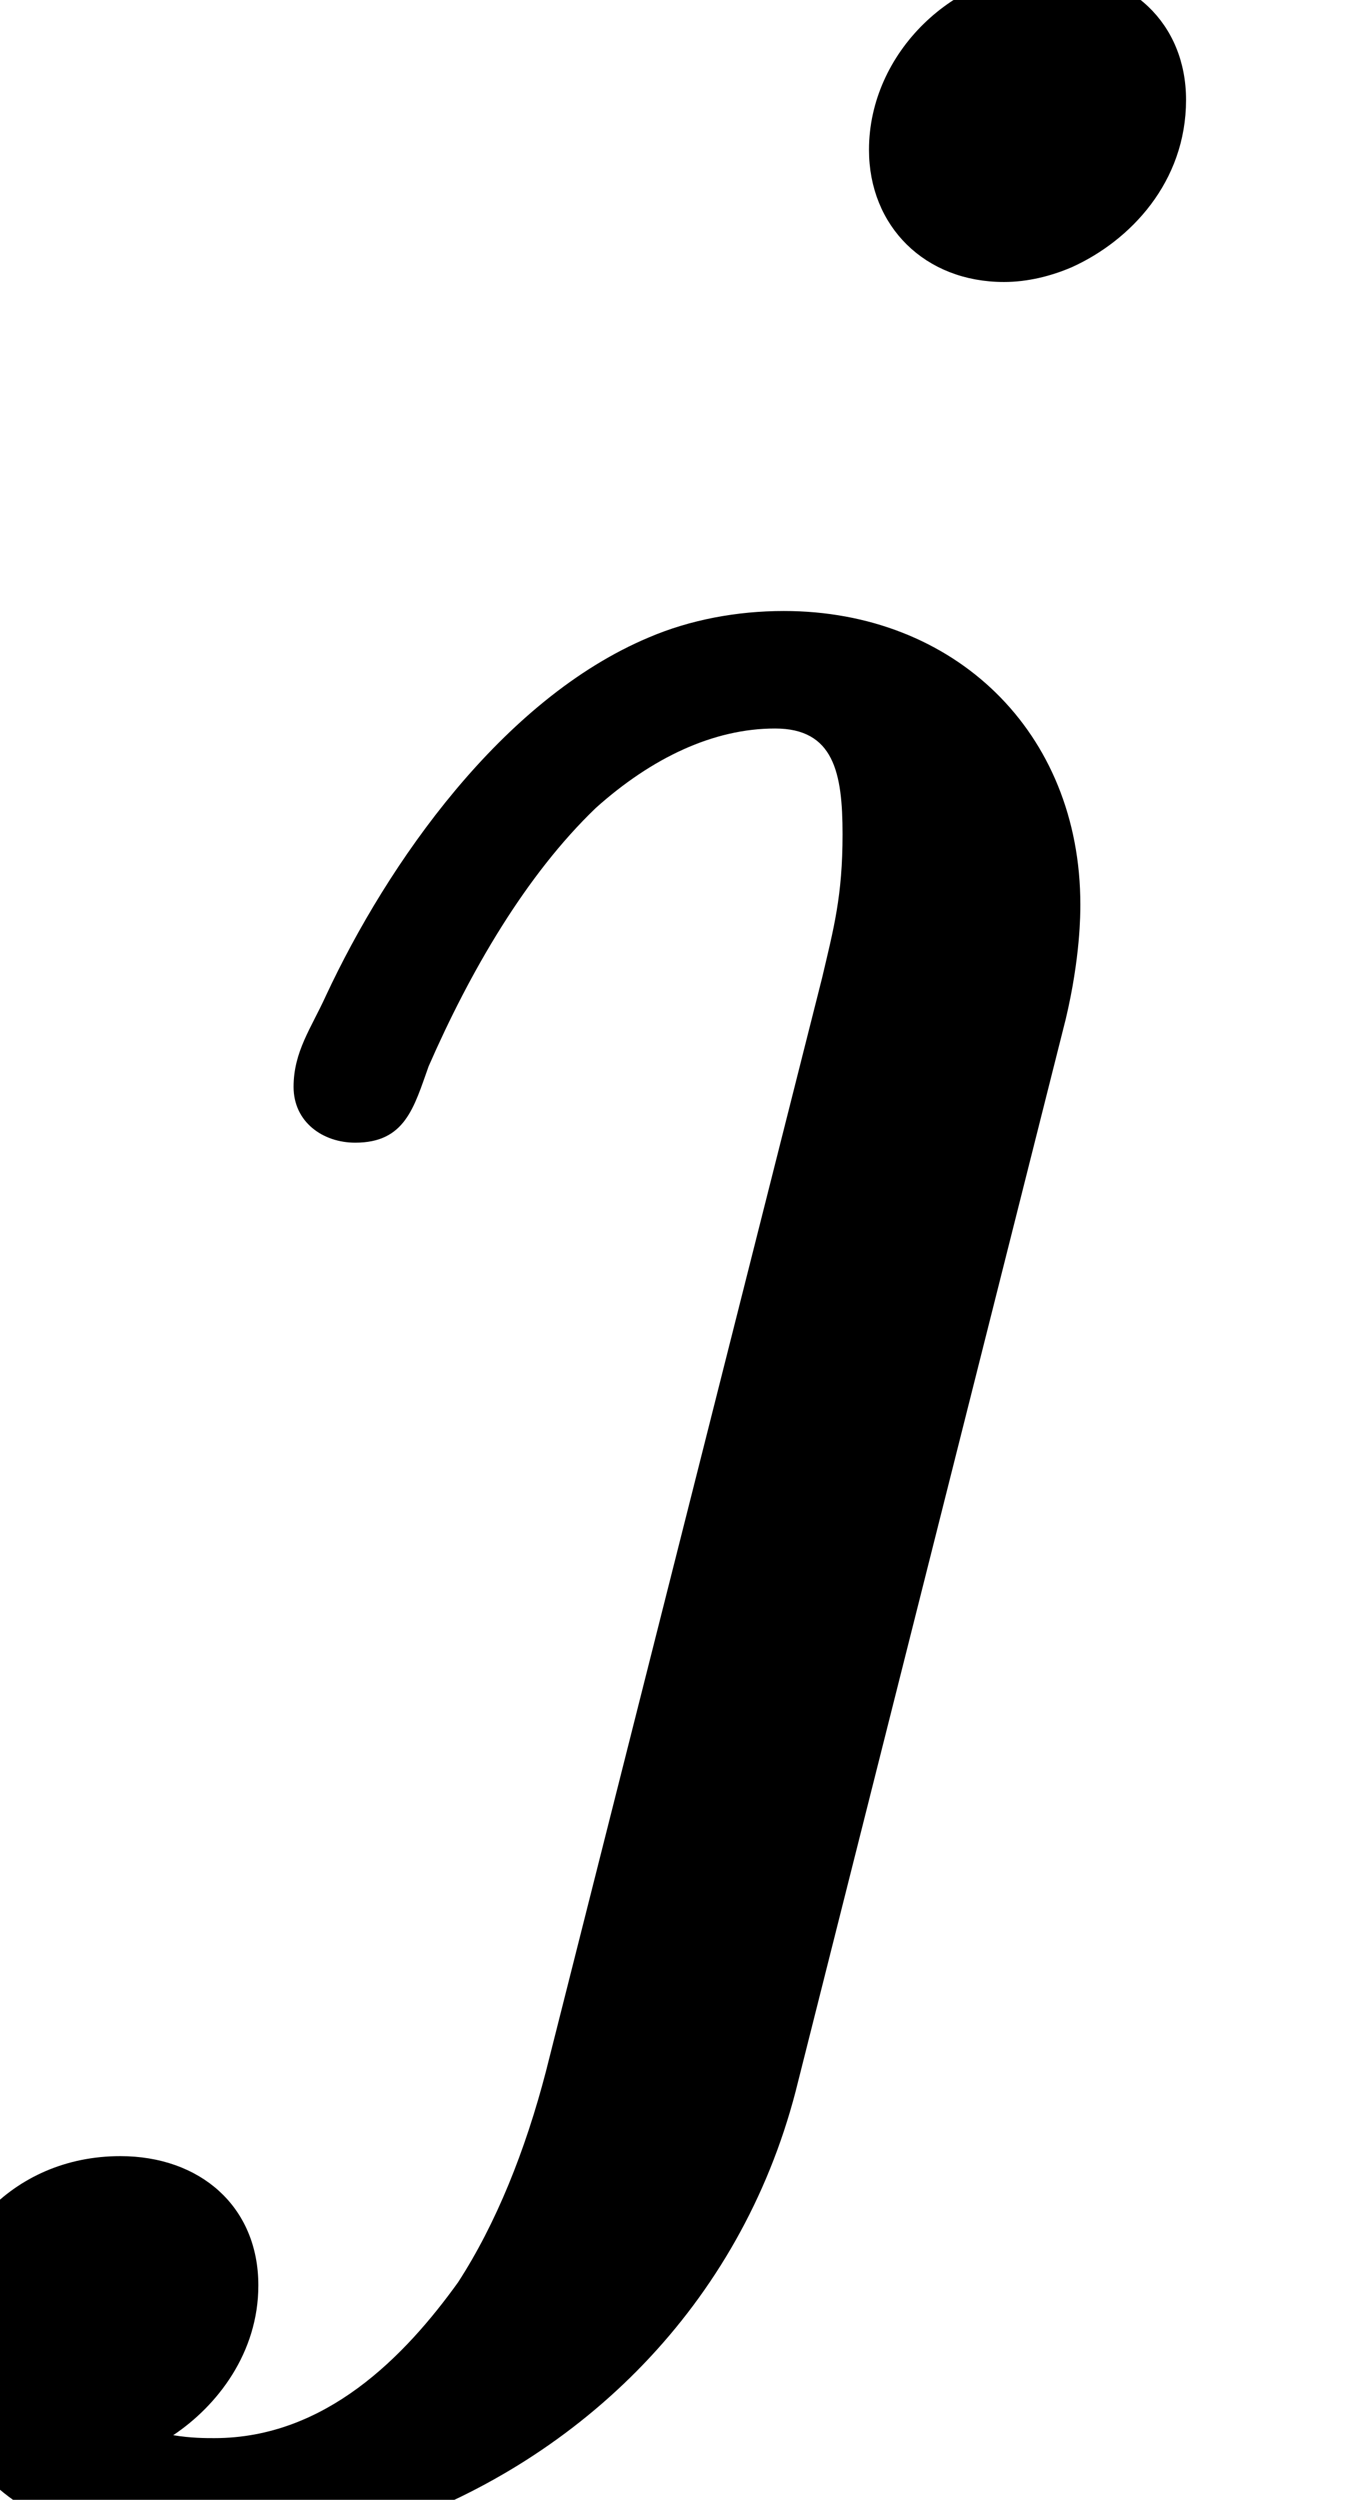 <?xml version='1.0' encoding='UTF-8'?>
<!-- This file was generated by dvisvgm 3.4 -->
<svg version='1.1' xmlns='http://www.w3.org/2000/svg' xmlns:xlink='http://www.w3.org/1999/xlink' width='4.67pt' height='8.51pt' viewBox='0 -6.57 4.67 8.51'>
<defs>
<path id='g35-106' d='M2.67-4.49C2.51-4.49 2.35-4.46 2.21-4.4C1.71-4.19 1.32-3.63 1.11-3.18C1.06-3.07 1-2.99 1-2.87S1.1-2.68 1.21-2.68C1.38-2.68 1.41-2.8 1.46-2.94C1.6-3.26 1.79-3.59 2.03-3.82C2.22-3.99 2.43-4.09 2.64-4.09C2.84-4.09 2.87-3.94 2.87-3.73S2.84-3.41 2.8-3.24L1.86 .48C1.79 .75 1.69 1 1.56 1.2C1.38 1.45 1.11 1.73 .73 1.73C.73 1.73 .73 1.73 .73 1.73C.7 1.73 .65 1.73 .59 1.72C.74 1.62 .88 1.44 .88 1.21C.88 .94 .68 .77 .41 .77C.04 .77-.22 1.06-.22 1.42C-.22 1.92 .25 2.13 .75 2.13C.93 2.13 1.13 2.1 1.33 2.03C1.98 1.8 2.52 1.28 2.71 .55L3.63-3.1C3.68-3.31 3.68-3.46 3.68-3.49C3.68-4.08 3.25-4.49 2.67-4.49ZM3.58-6.67C3.25-6.67 2.96-6.39 2.96-6.06C2.96-5.8 3.15-5.61 3.42-5.61C3.5-5.61 3.58-5.63 3.65-5.66C3.85-5.75 4.04-5.95 4.04-6.23C4.04-6.49 3.85-6.67 3.58-6.67Z'/>
</defs>
<g id='page2641'>
<use x='0' y='0' xlink:href='#g35-106'/>
</g>
</svg>